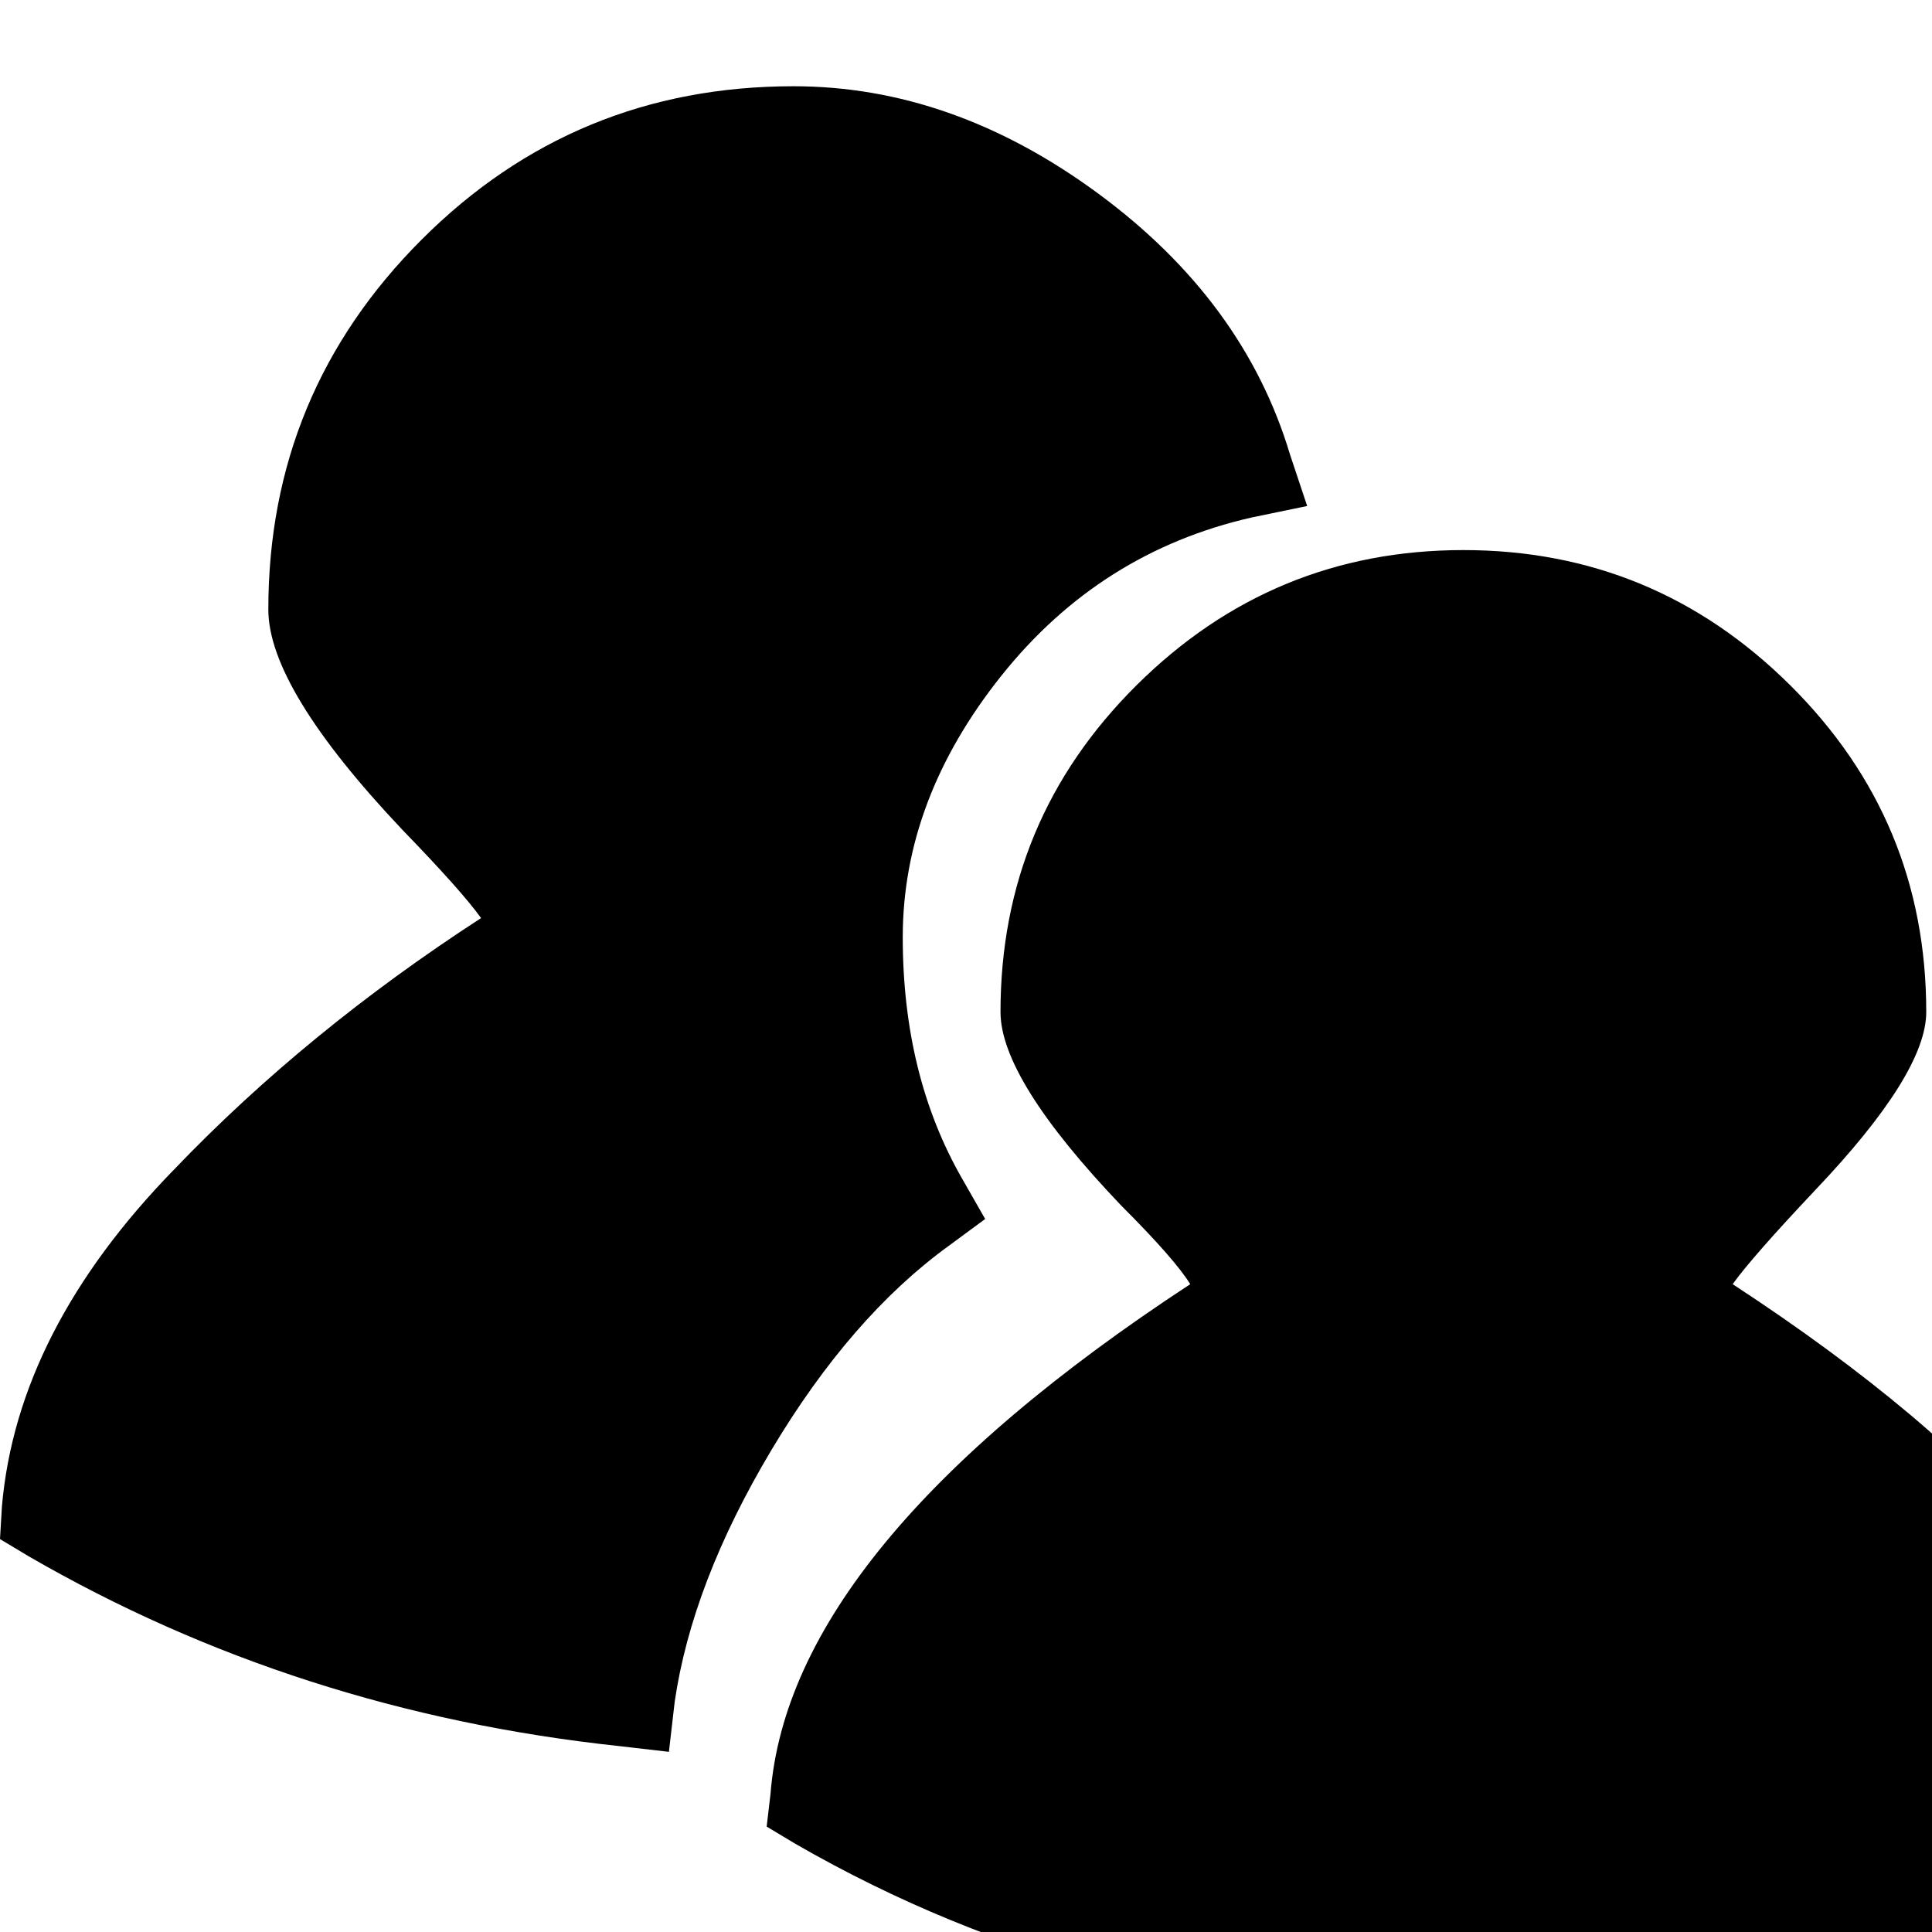 <svg xmlns="http://www.w3.org/2000/svg" viewBox="0 0 1008 1008"><path fill="currentColor" d="M349 914l-26-3q-168-18-308-99l-15-9 1-17q8-92 90-176 69-72 160-131-10-14-41-46-70-74-70-115 0-113 80-193t194-80q83 0 159 56t100 136l9 27-29 6q-79 18-130.5 82.5T471 489t31 126l12 21-19 14q-51 37-92.5 106.5T352 888zm414.5 139Q573 1053 415 962l-15-9 2-17q10-129 219-266-8-13-36-41-63-66-63-101 0-100 71-170.5T763.5 287 934 357.5t71 170.5q0 32-58 93-33 35-43 49 211 138 221 266l2 17-15 9q-158 91-348.5 91z"/></svg>
